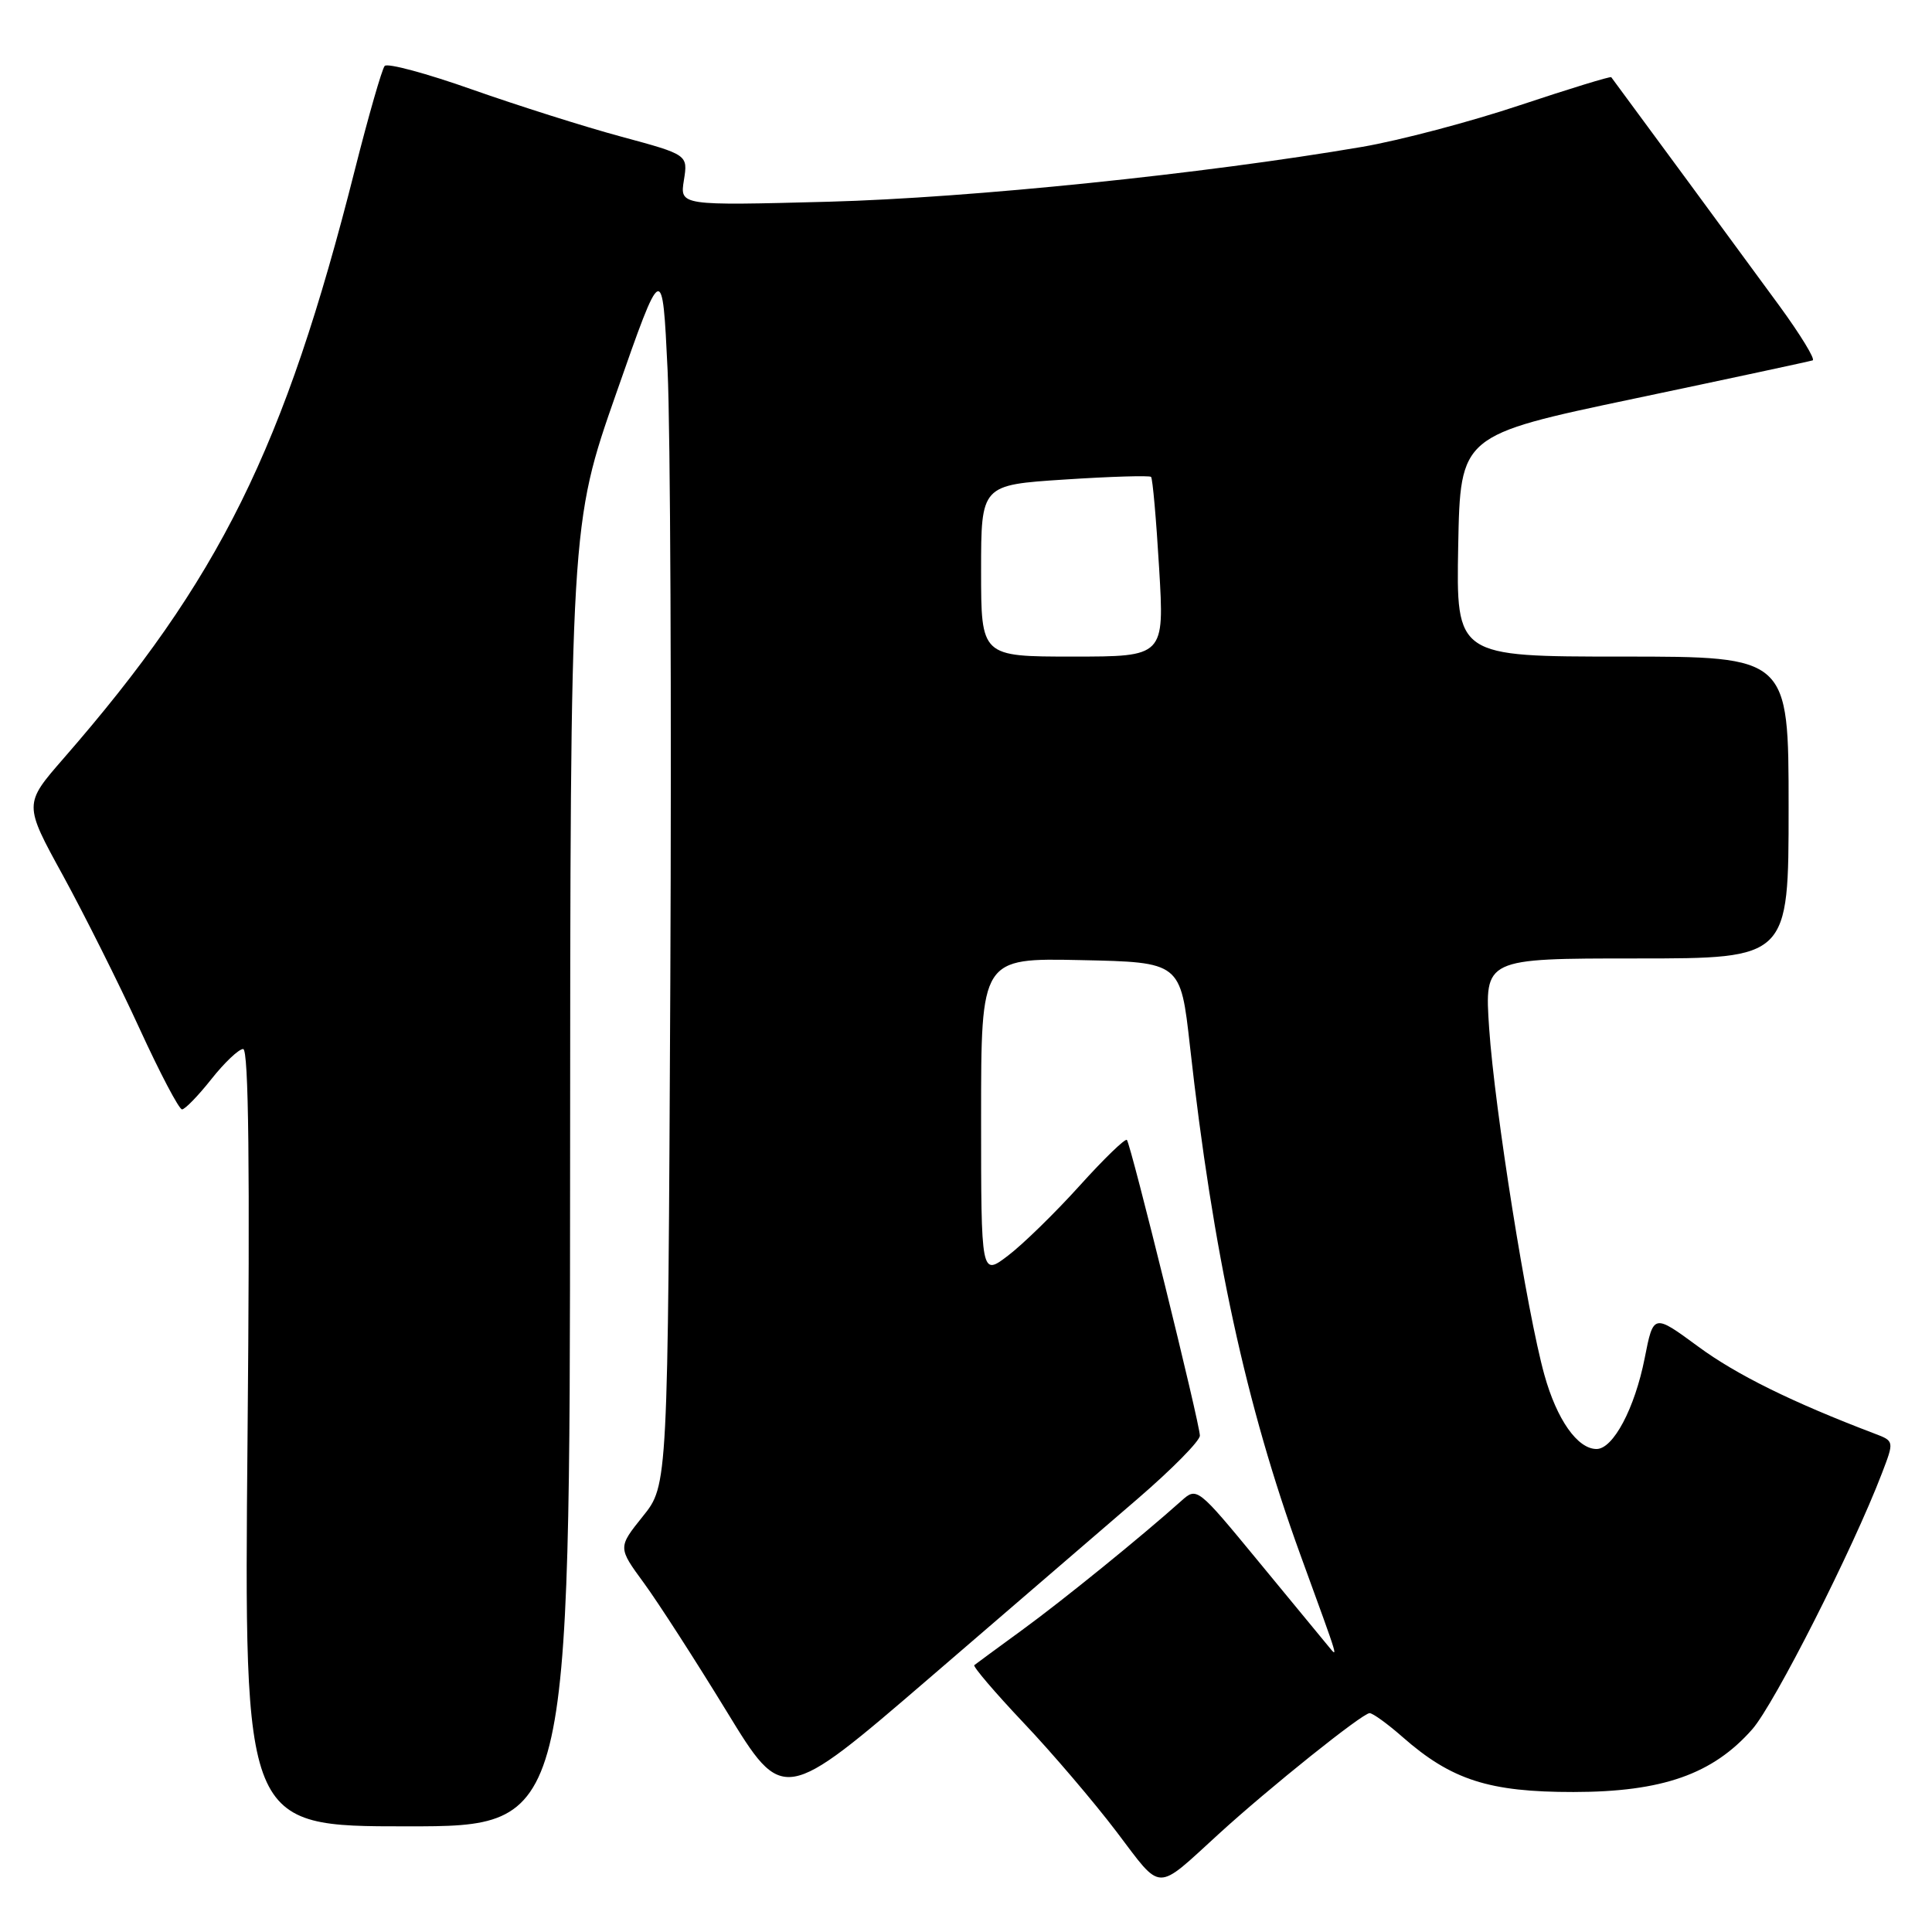 <?xml version="1.0" encoding="UTF-8" standalone="no"?>
<!DOCTYPE svg PUBLIC "-//W3C//DTD SVG 1.1//EN" "http://www.w3.org/Graphics/SVG/1.1/DTD/svg11.dtd" >
<svg xmlns="http://www.w3.org/2000/svg" xmlns:xlink="http://www.w3.org/1999/xlink" version="1.1" viewBox="0 0 256 256">
 <g >
 <path fill="currentColor"
d=" M 161.50 243.00 C 168.20 236.88 180.54 227.00 181.48 227.00 C 181.90 227.00 183.85 228.41 185.82 230.14 C 192.32 235.86 197.31 237.46 208.50 237.45 C 220.28 237.44 226.95 235.09 232.19 229.13 C 235.12 225.79 245.51 205.29 249.36 195.23 C 251.00 190.95 251.00 190.95 248.39 189.96 C 237.48 185.81 230.08 182.16 225.01 178.42 C 219.09 174.07 219.09 174.07 217.93 179.96 C 216.62 186.60 213.76 192.00 211.55 192.00 C 209.03 192.00 206.29 188.11 204.64 182.18 C 202.34 173.94 198.05 147.01 197.32 136.25 C 196.70 127.00 196.70 127.00 216.85 127.00 C 237.00 127.00 237.00 127.00 237.00 107.00 C 237.00 87.00 237.00 87.00 214.97 87.00 C 192.95 87.00 192.95 87.00 193.22 72.33 C 193.50 57.67 193.50 57.67 216.50 52.83 C 229.15 50.17 239.81 47.88 240.19 47.75 C 240.56 47.61 238.57 44.35 235.76 40.50 C 231.96 35.30 215.18 12.48 213.50 10.23 C 213.39 10.09 207.95 11.76 201.40 13.94 C 194.86 16.13 185.45 18.61 180.50 19.46 C 159.46 23.05 128.65 26.22 109.79 26.73 C 90.08 27.25 90.08 27.25 90.62 23.88 C 91.16 20.50 91.16 20.50 82.33 18.11 C 77.47 16.80 68.58 13.98 62.56 11.86 C 56.54 9.73 51.32 8.32 50.97 8.74 C 50.61 9.16 48.83 15.35 47.02 22.50 C 37.68 59.45 29.10 76.78 8.40 100.52 C 3.15 106.55 3.15 106.55 8.35 116.02 C 11.20 121.24 15.76 130.34 18.47 136.25 C 21.18 142.16 23.72 147.00 24.12 147.00 C 24.51 147.00 26.26 145.20 28.00 143.00 C 29.74 140.80 31.64 139.00 32.22 139.00 C 32.95 139.00 33.13 154.82 32.80 190.50 C 32.33 242.00 32.33 242.00 53.92 242.00 C 75.50 242.00 75.50 242.00 75.54 155.75 C 75.57 69.50 75.57 69.50 81.67 52.07 C 87.77 34.64 87.77 34.64 88.46 49.07 C 88.83 57.01 88.99 93.49 88.82 130.15 C 88.50 196.80 88.50 196.80 85.18 200.92 C 81.87 205.05 81.87 205.05 85.33 209.77 C 87.23 212.37 92.16 220.02 96.28 226.76 C 103.77 239.02 103.77 239.02 123.14 222.36 C 133.79 213.19 146.21 202.50 150.74 198.60 C 155.28 194.69 158.99 190.93 158.99 190.23 C 159.00 188.70 149.86 151.69 149.32 151.05 C 149.11 150.80 146.29 153.53 143.06 157.11 C 139.82 160.70 135.56 164.86 133.59 166.36 C 130.00 169.10 130.00 169.10 130.00 148.02 C 130.00 126.94 130.00 126.94 143.22 127.22 C 156.43 127.50 156.43 127.50 157.67 138.57 C 160.73 166.05 165.10 186.18 172.30 206.00 C 177.67 220.77 177.37 219.74 175.83 217.91 C 175.10 217.03 170.93 211.97 166.56 206.66 C 158.70 197.12 158.59 197.03 156.56 198.85 C 151.25 203.60 140.80 212.08 135.43 215.99 C 132.17 218.37 129.32 220.46 129.10 220.64 C 128.89 220.81 131.81 224.24 135.60 228.25 C 139.40 232.25 144.95 238.77 147.95 242.72 C 154.06 250.77 153.01 250.75 161.50 243.00 Z  M 130.00 75.63 C 130.00 64.26 130.00 64.26 141.08 63.54 C 147.17 63.14 152.32 62.99 152.52 63.19 C 152.73 63.39 153.21 68.83 153.59 75.28 C 154.29 87.00 154.29 87.00 142.15 87.00 C 130.00 87.00 130.00 87.00 130.00 75.63 Z "/>
</g>
</svg>